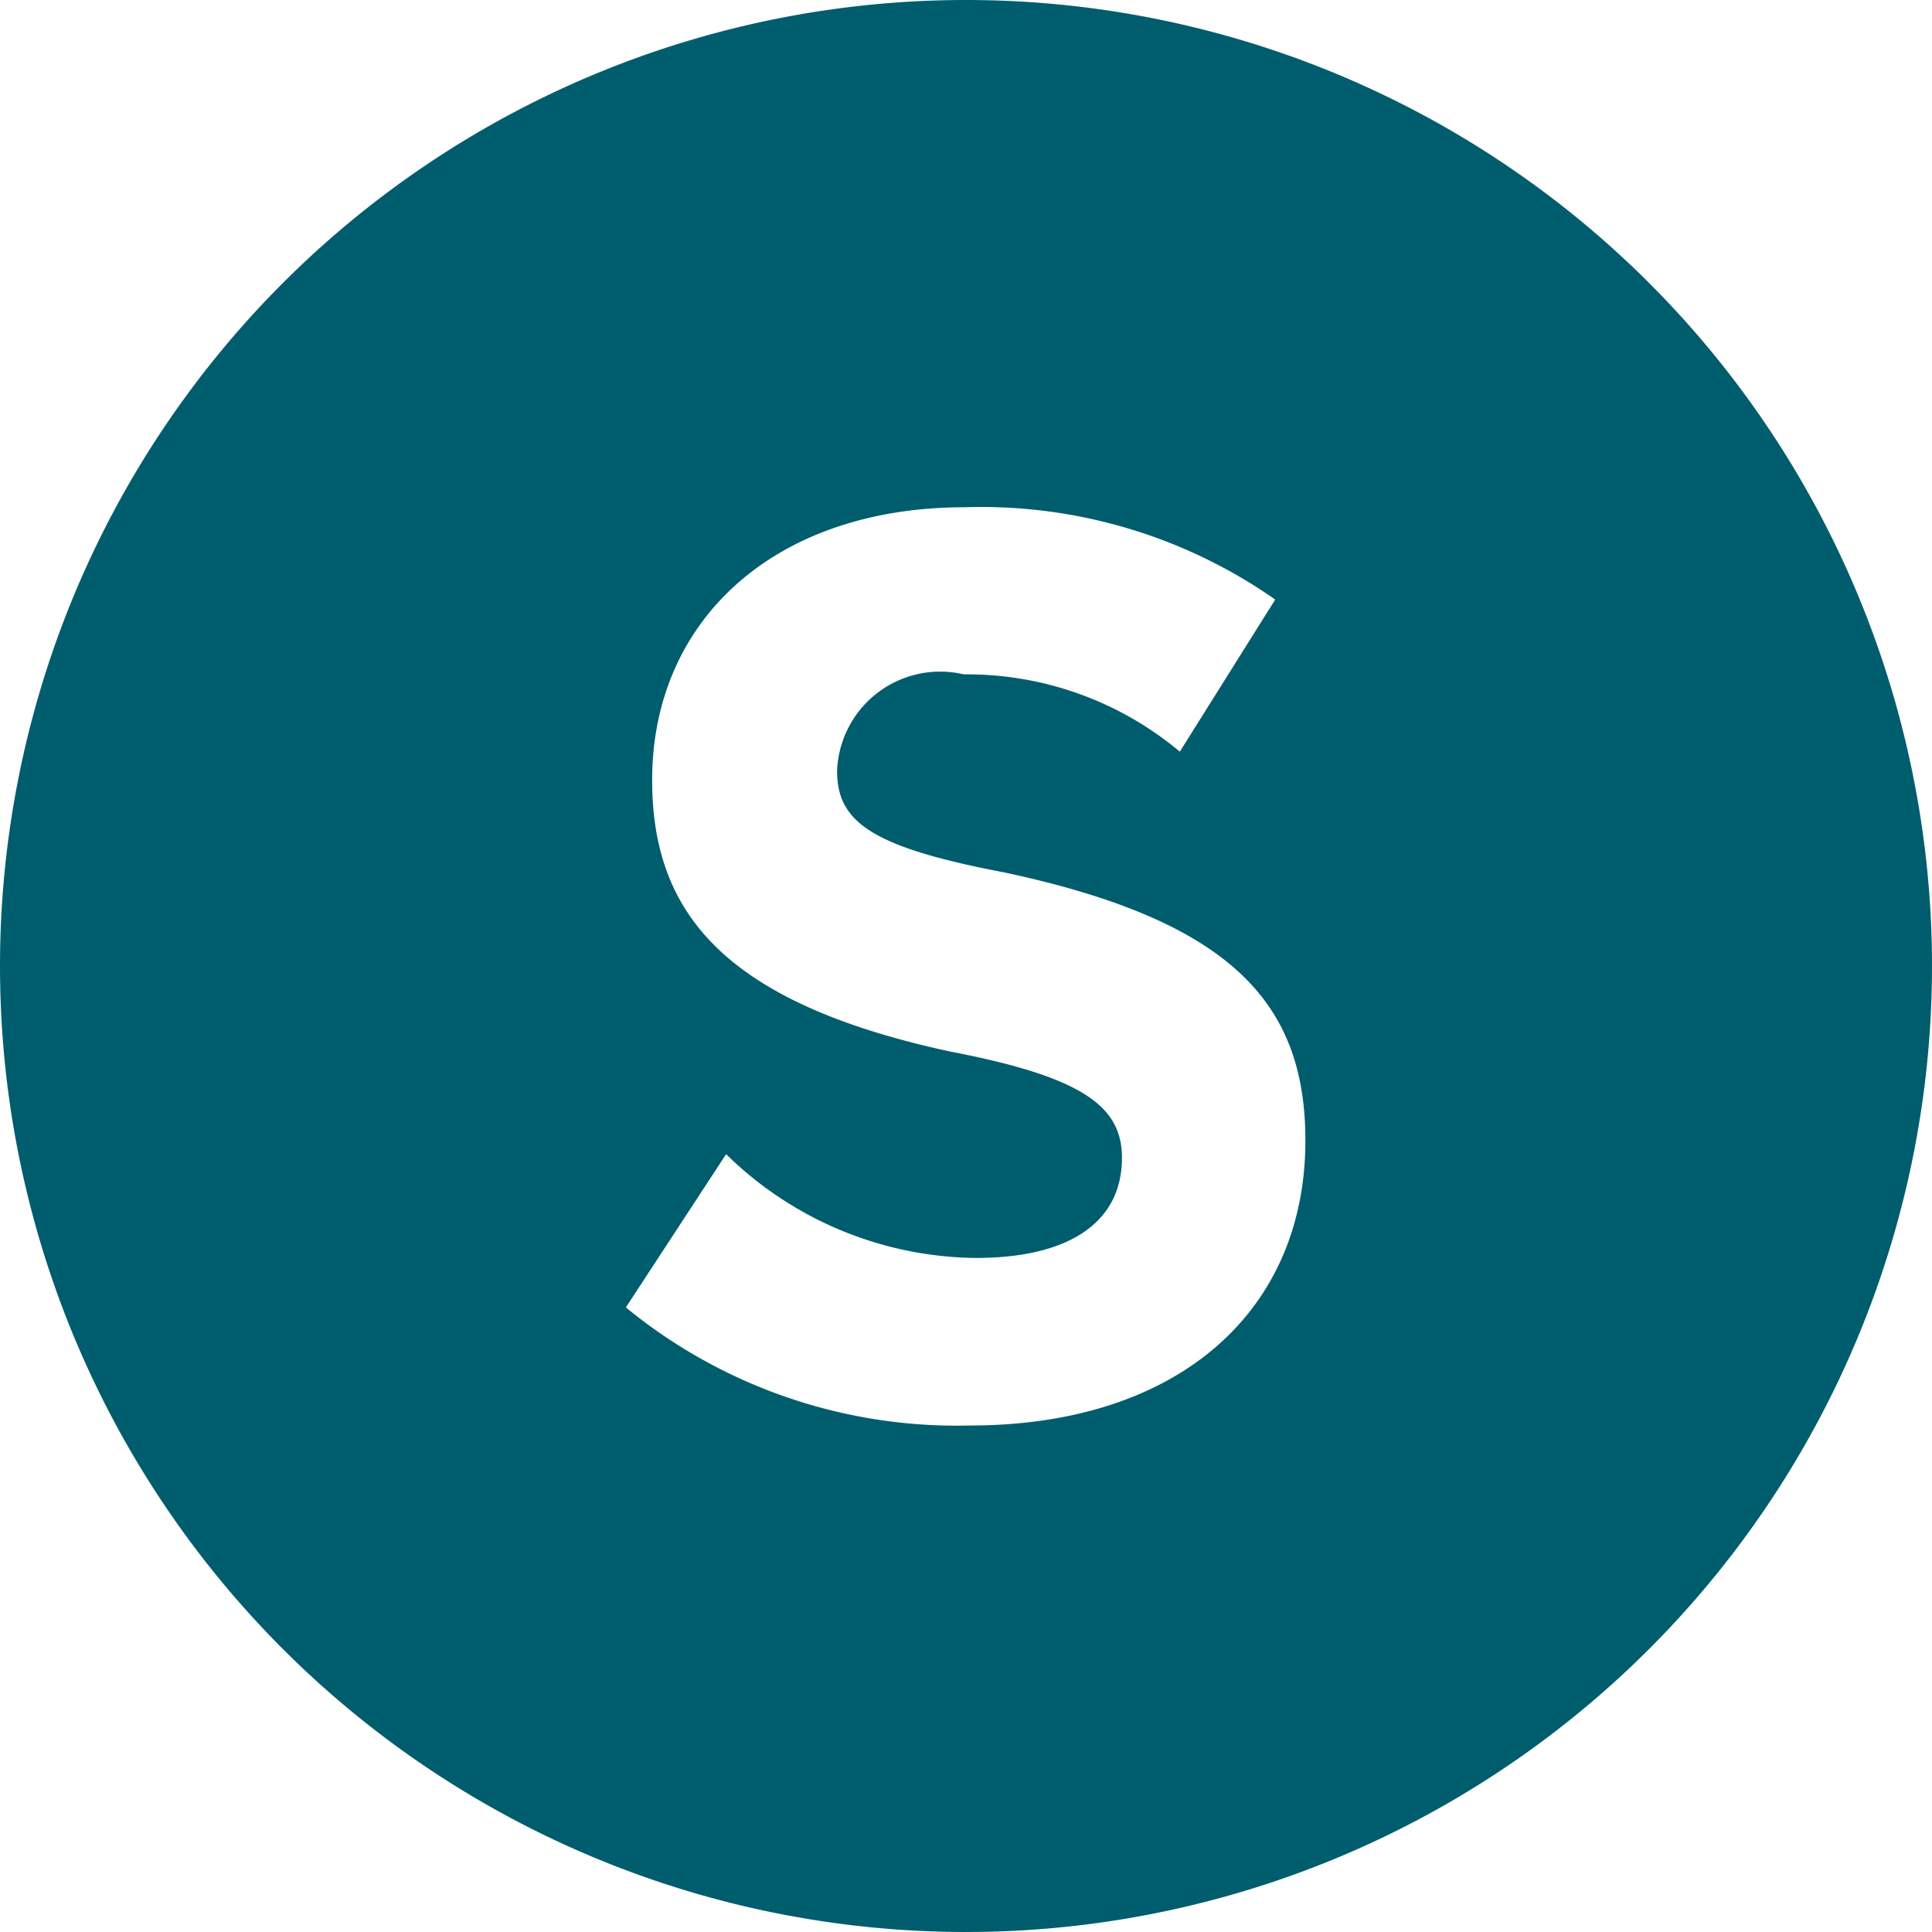 <svg width="24" height="24" viewBox="0 0 18 18" fill="none" xmlns="http://www.w3.org/2000/svg">
    <path fill="#005D6D" fill-rule="evenodd" d="M927,346a9,9,0,1,1-9,9A9,9,0,0,1,927,346Zm-0.012,4.726c-1.777,0-2.912,1.057-2.912,2.541,0,1.215.641,2.069,2.777,2.53,1.226,0.236,1.6.506,1.6,0.99,0,0.607-.5.933-1.361,0.933a3.367,3.367,0,0,1-2.327-.967l-0.934,1.428a4.861,4.861,0,0,0,3.205,1.1c1.945,0,3.126-1.068,3.126-2.654,0-1.27-.675-2.046-2.811-2.5-1.237-.236-1.552-0.472-1.552-0.944a0.961,0.961,0,0,1,1.181-.9,3.086,3.086,0,0,1,2.012.72l0.889-1.417A4.778,4.778,0,0,0,926.988,350.726Z" transform="translate(-918 -346)"></path>
</svg>